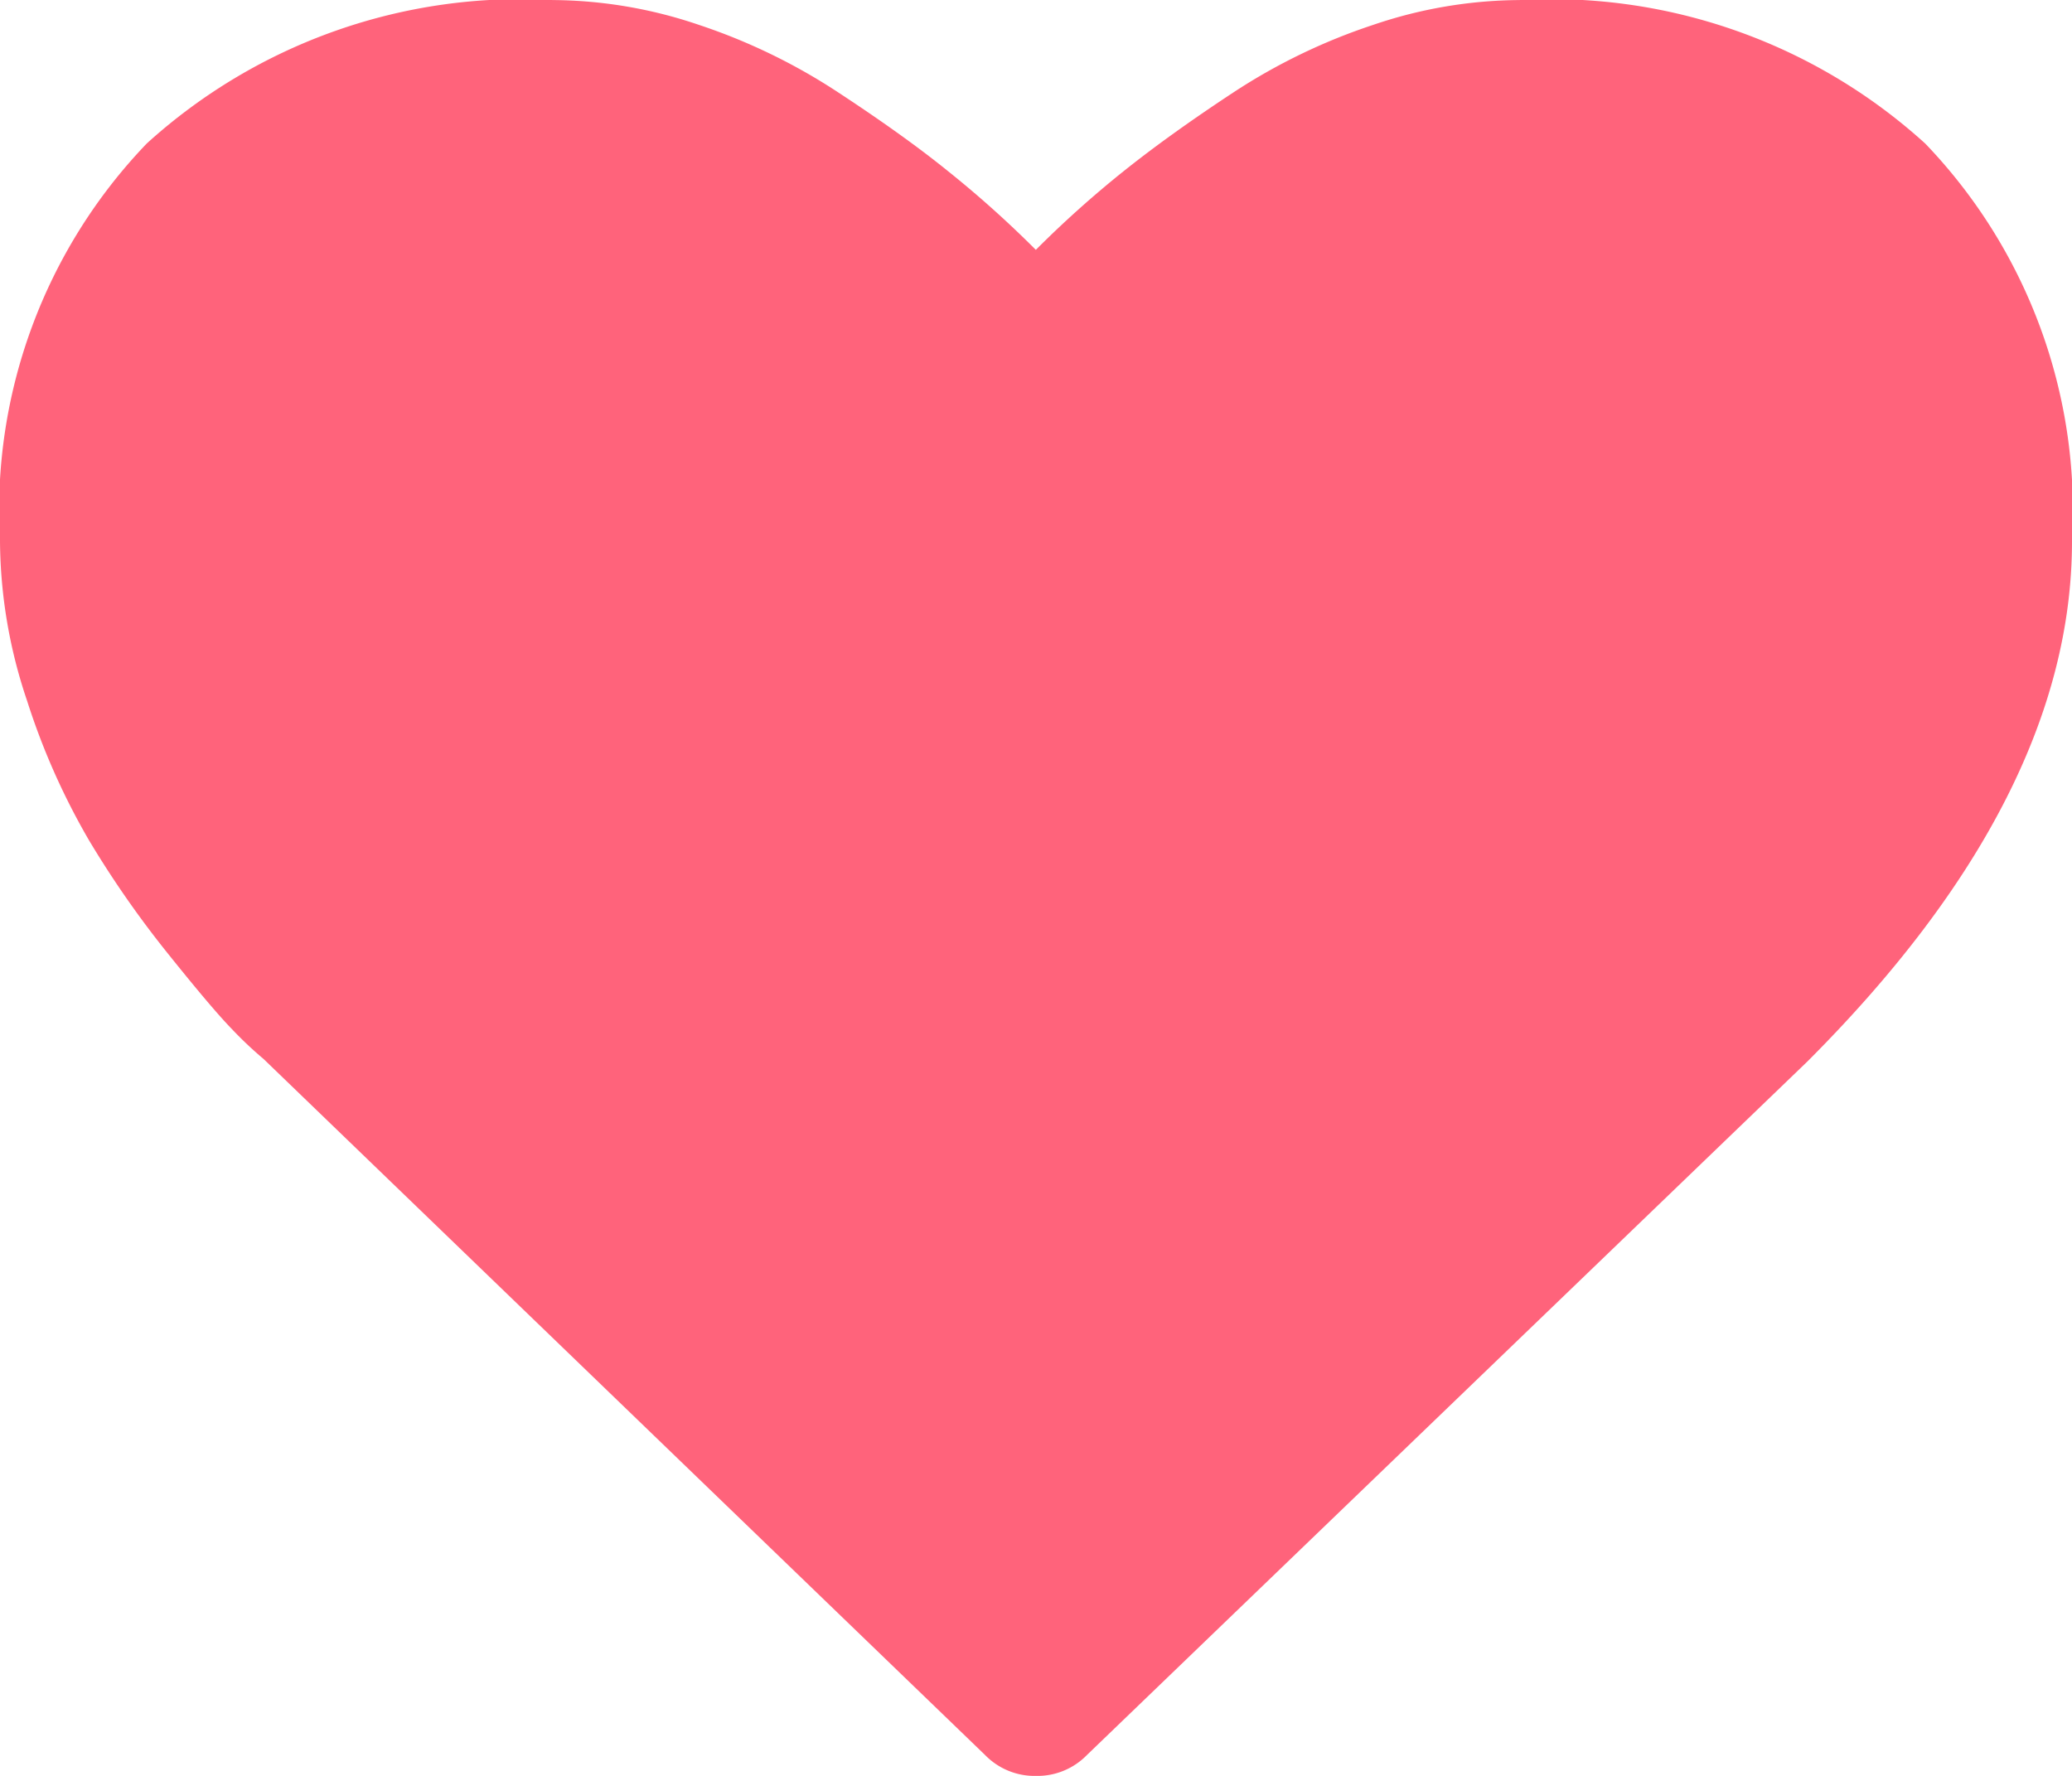<svg xmlns="http://www.w3.org/2000/svg" width="36.362" height="31.168" viewBox="0 0 36.362 31.168">
    <path fill="#ff637b" d="M22.181 36.167a1.214 1.214 0 0 1-.894-.367L8.627 23.586a6.794 6.794 0 0 1-.558-.527c-.236-.242-.612-.688-1.127-1.33a17.6 17.6 0 0 1-1.378-1.979 12.262 12.262 0 0 1-1.088-2.45A8.878 8.878 0 0 1 4 14.5a9.3 9.3 0 0 1 2.576-6.983A9.76 9.76 0 0 1 13.7 5a8.083 8.083 0 0 1 2.567.436A10.409 10.409 0 0 1 18.7 6.614c.748.491 1.4.954 1.936 1.388a18.573 18.573 0 0 1 1.542 1.382A18.573 18.573 0 0 1 23.723 8q.814-.65 1.936-1.388A10.409 10.409 0 0 1 28.1 5.435 8.083 8.083 0 0 1 30.662 5a9.76 9.76 0 0 1 7.124 2.518 9.3 9.3 0 0 1 2.576 6.982q0 4.486-4.645 9.13L23.075 35.8a1.214 1.214 0 0 1-.894.367z" transform="translate(-4 -4.999)"/>
</svg>
